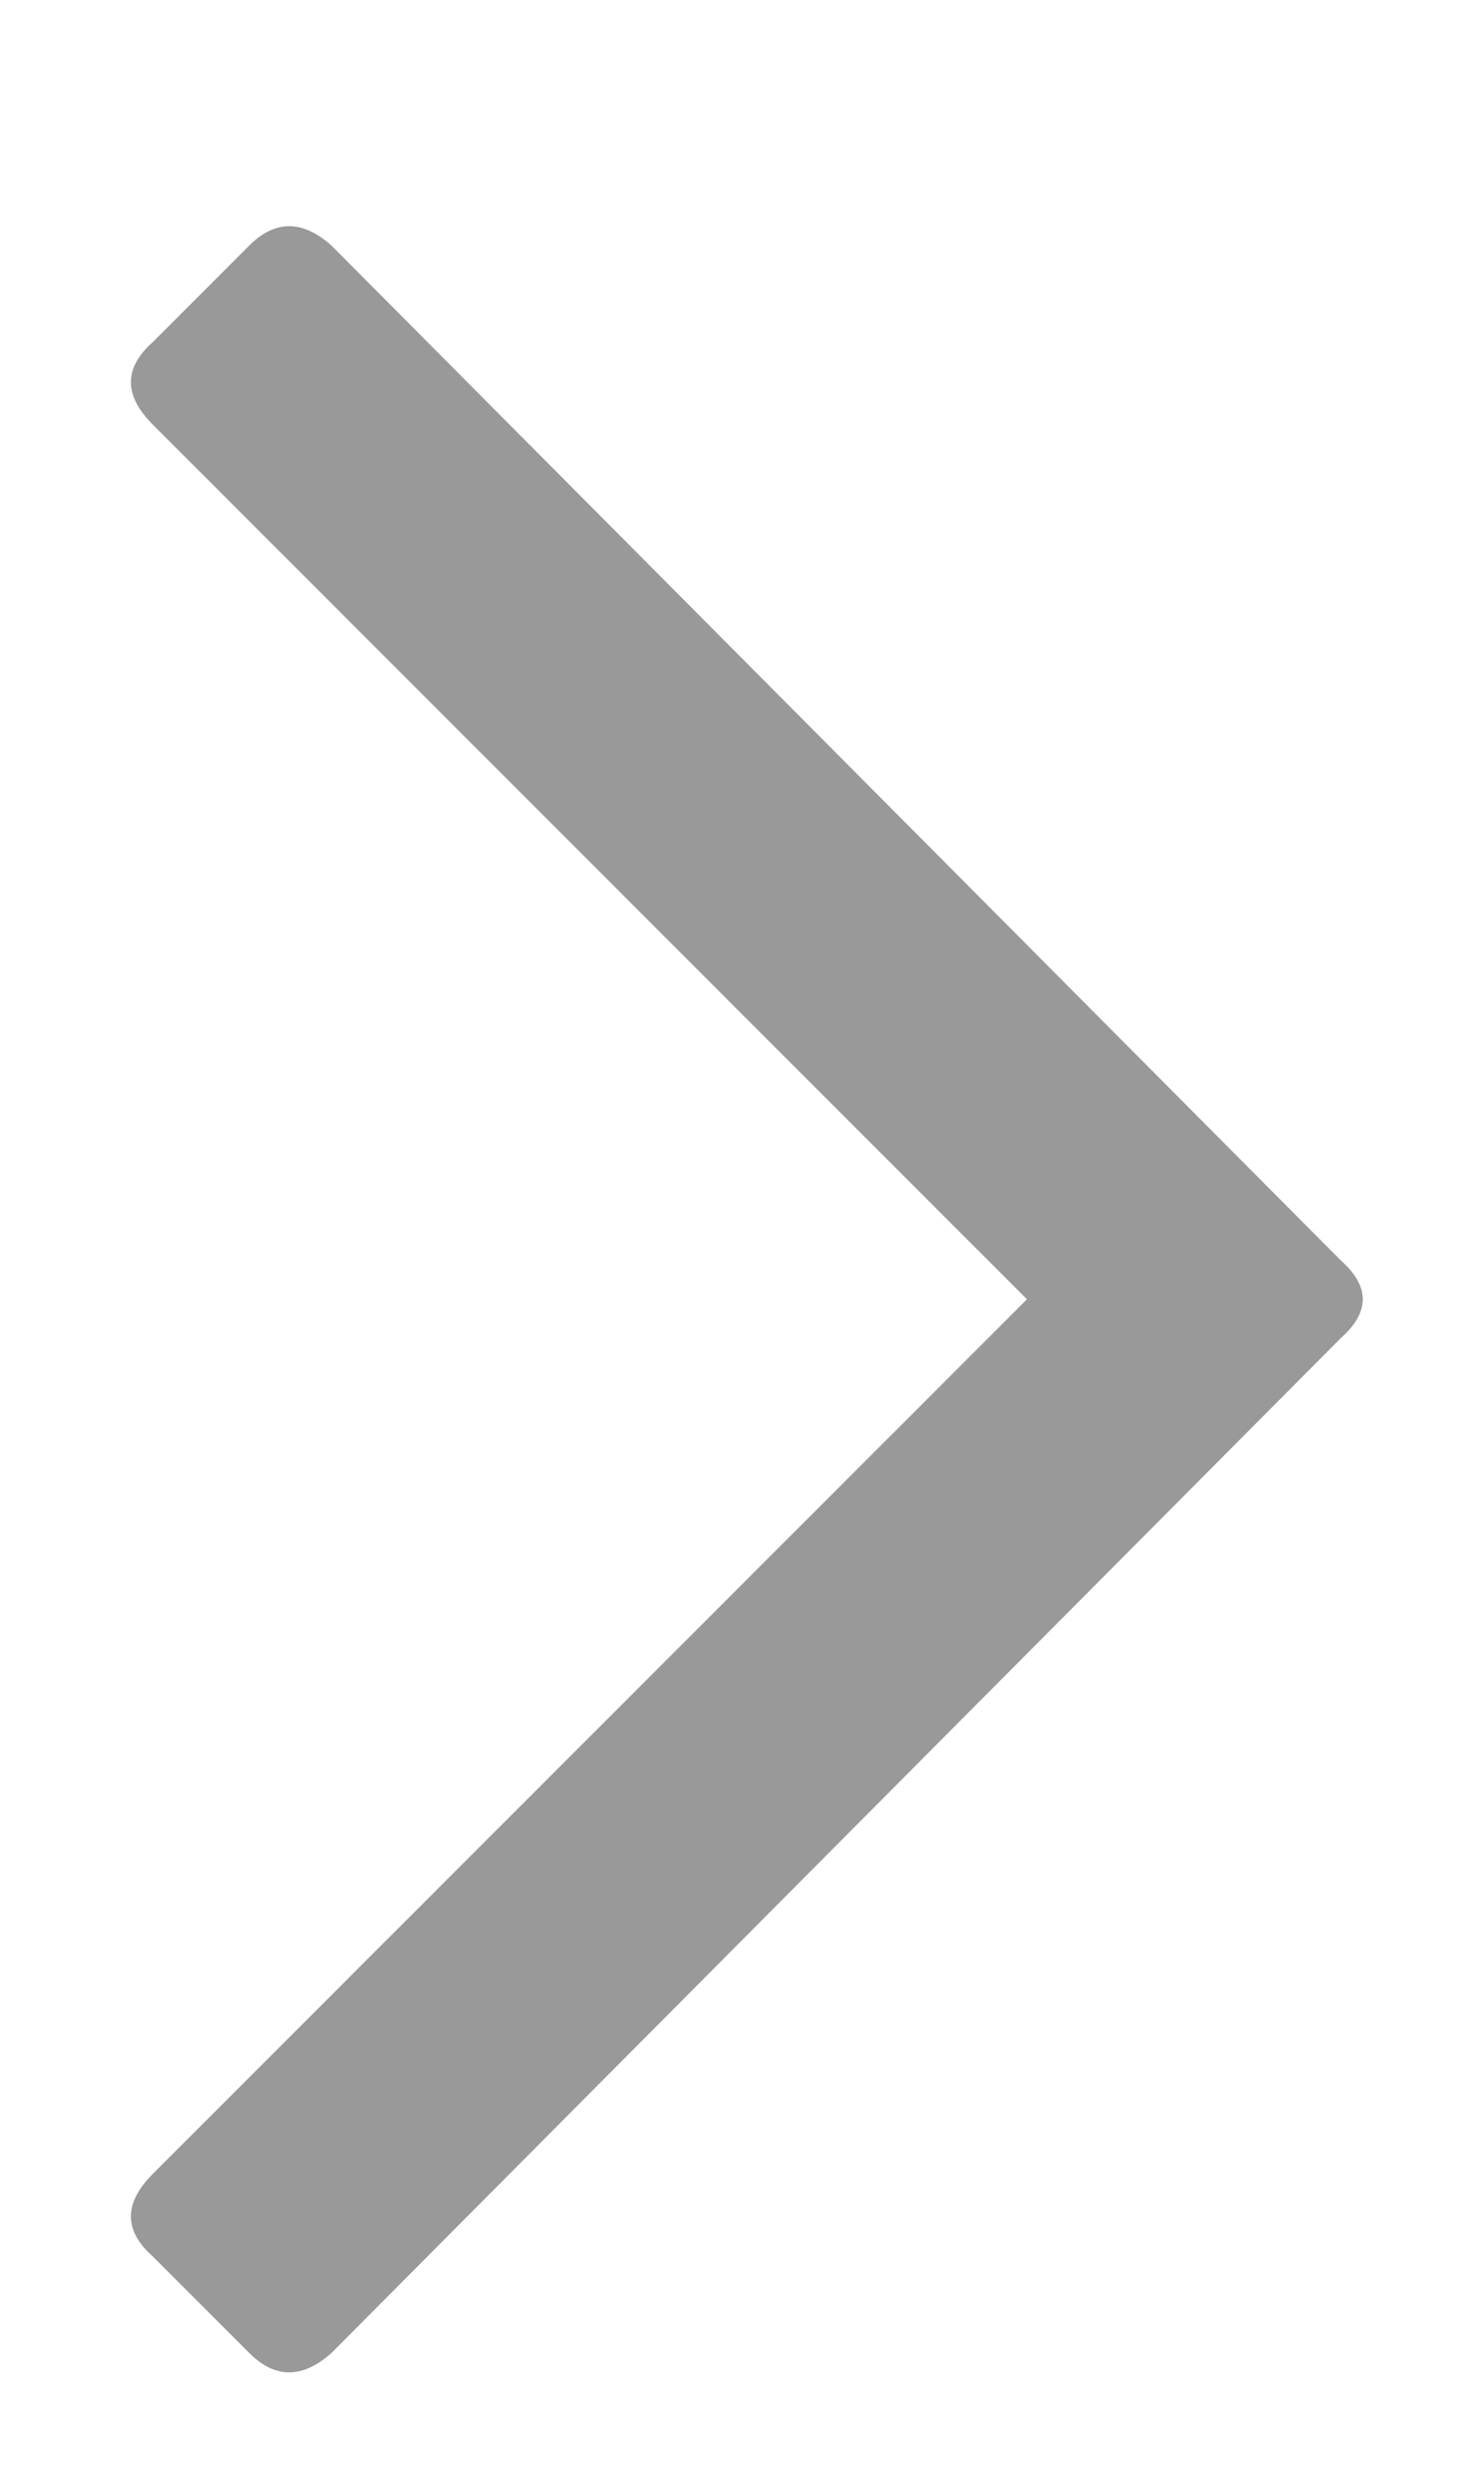 <svg width="6" height="10" viewBox="0 0 6 10" fill="none" xmlns="http://www.w3.org/2000/svg">
<path d="M1.008 0.992C1.112 0.888 1.223 0.888 1.34 0.992L5.422 5.094C5.539 5.198 5.539 5.302 5.422 5.406L1.34 9.508C1.223 9.612 1.112 9.612 1.008 9.508L0.617 9.117C0.5 9.013 0.5 8.902 0.617 8.785L4.152 5.25L0.617 1.715C0.5 1.598 0.5 1.487 0.617 1.383L1.008 0.992Z" fill="#999999"/>
</svg>
